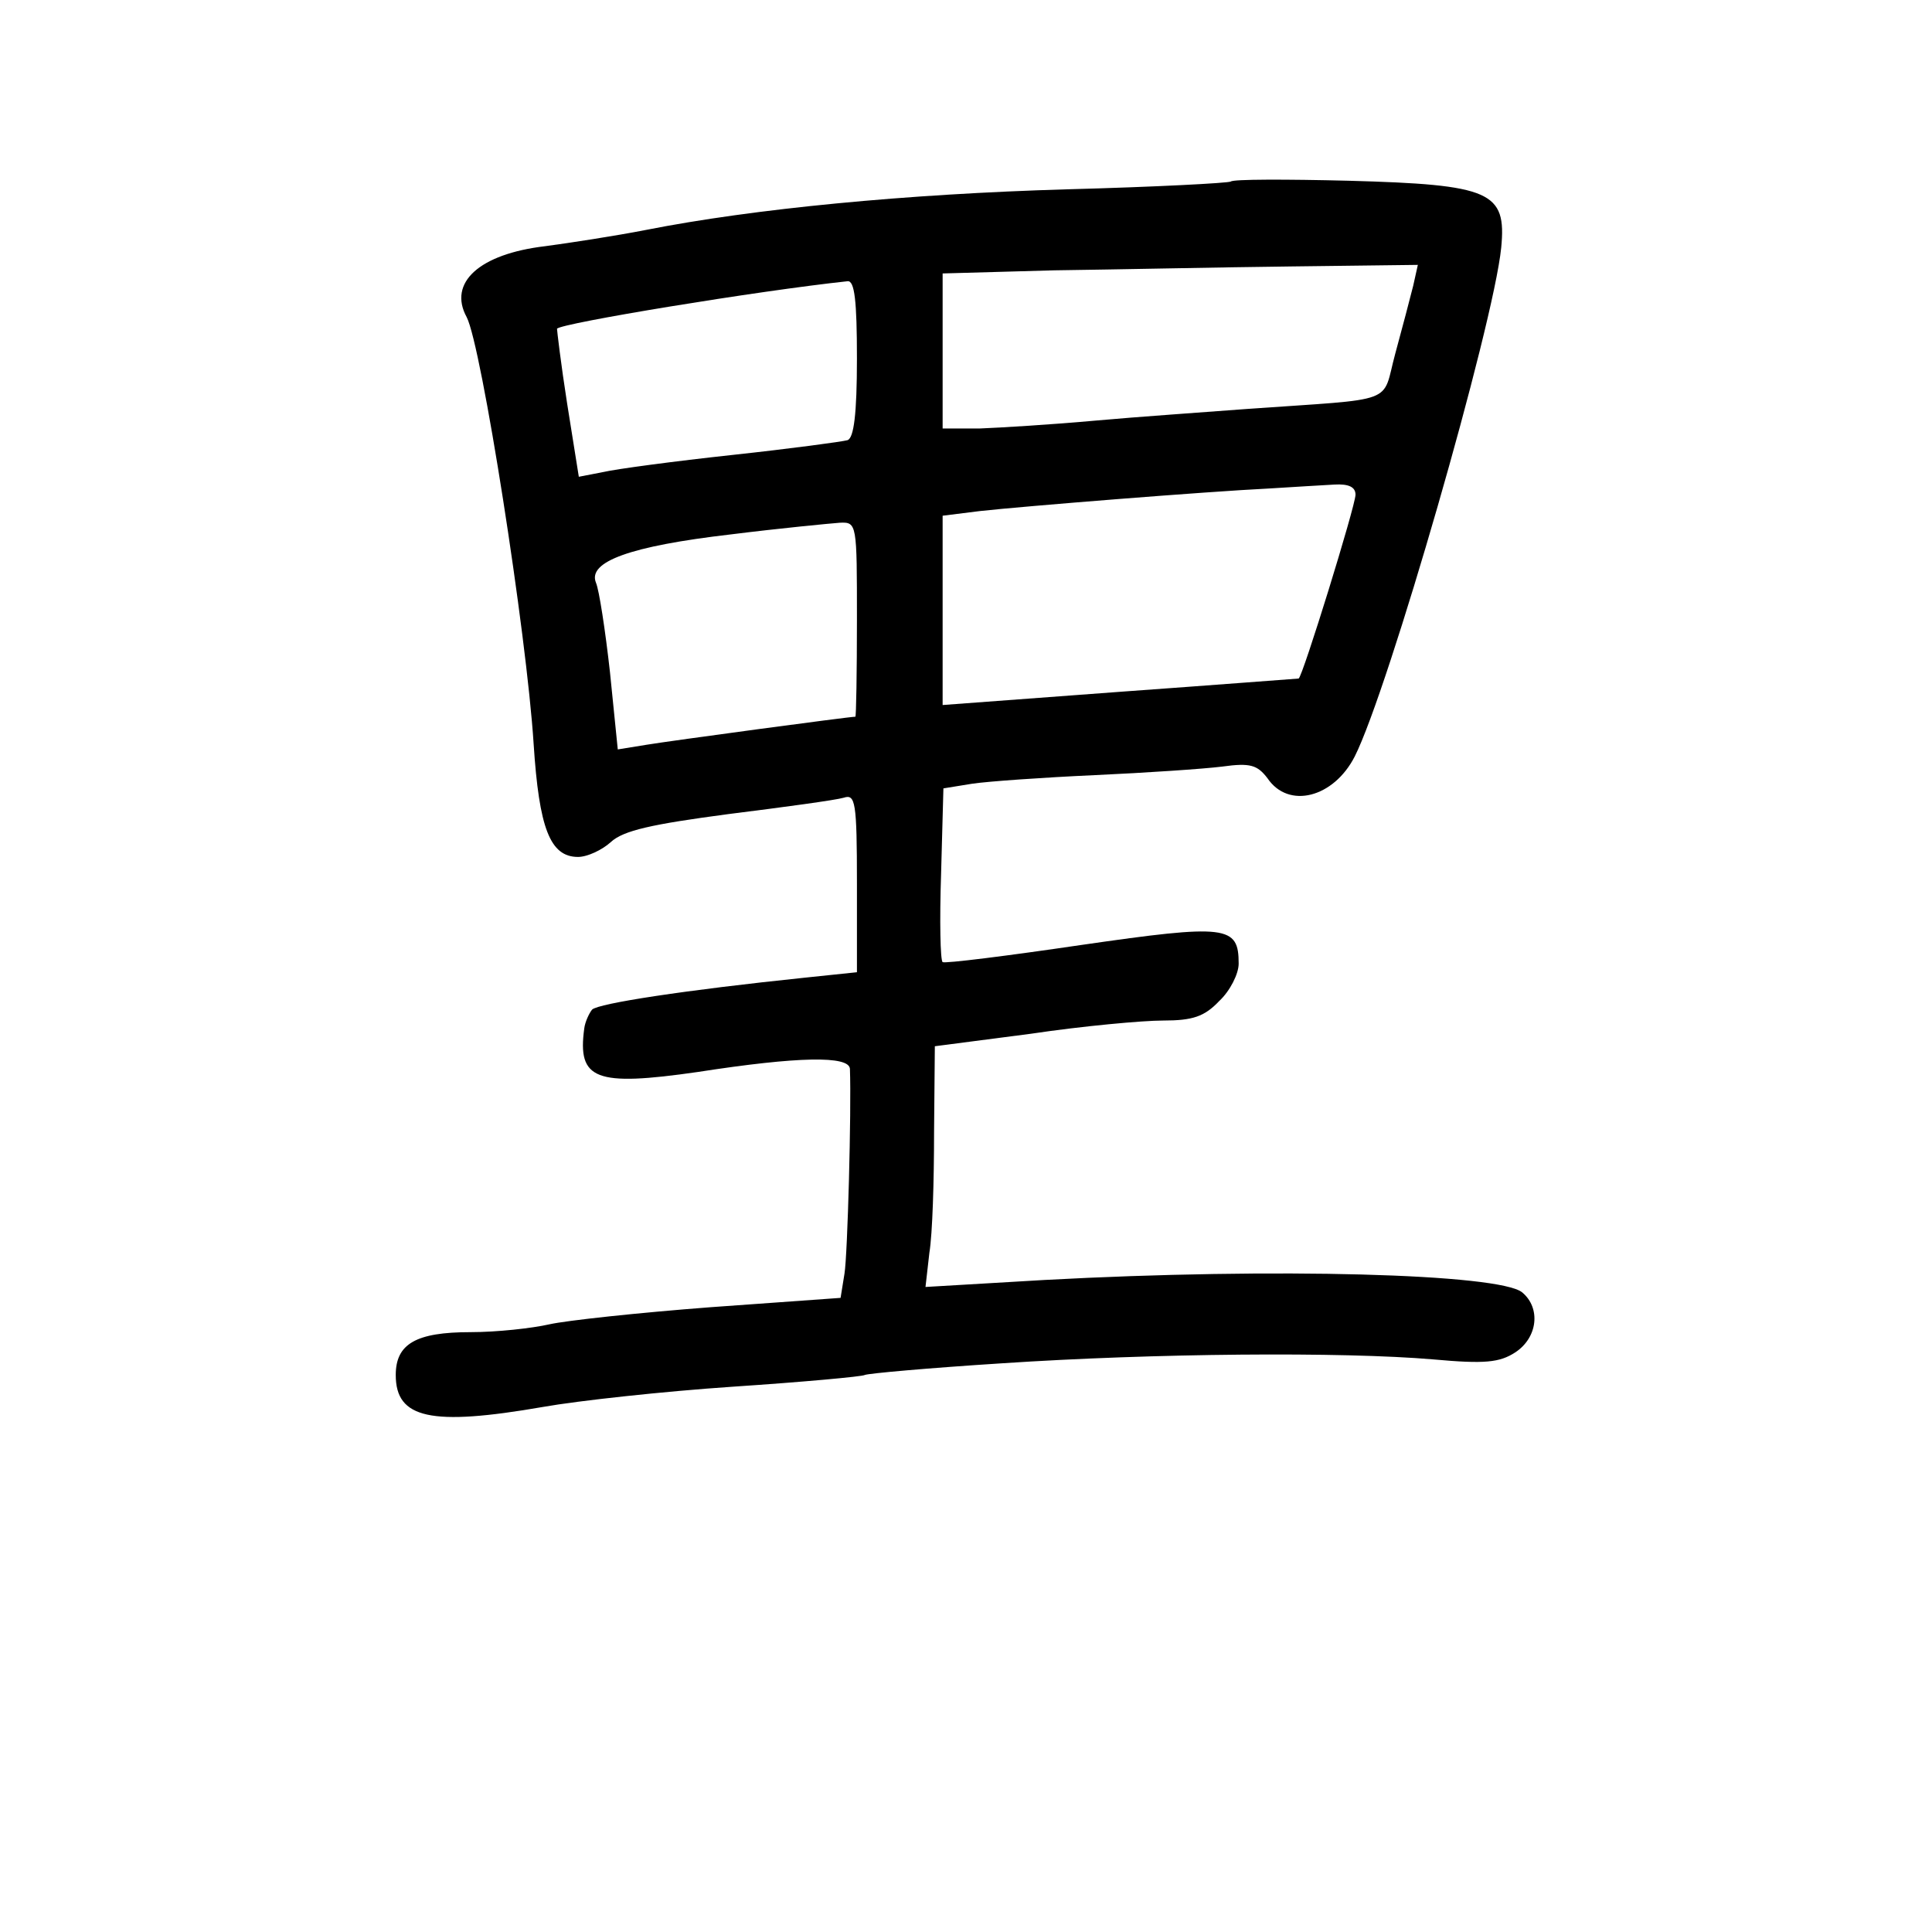 <?xml version="1.0" standalone="no"?>
<!DOCTYPE svg PUBLIC "-//W3C//DTD SVG 20010904//EN"
 "http://www.w3.org/TR/2001/REC-SVG-20010904/DTD/svg10.dtd">
<svg version="1.0" xmlns="http://www.w3.org/2000/svg"
 width="248pt" height="248pt" viewBox="0 0 248 248"
 preserveAspectRatio="xMidYMid meet">
<g transform="translate(0,248) scale(0.1,-0.1)"
fill="#000000" stroke="none">
<path d="M1580 2247 c-3 -2 -97 -7 -210 -10 -207 -6 -403 -25 -540 -52 -41 -8
-100 -17 -130 -21 -85 -10 -125 -47 -101 -91 19 -36 77 -406 86 -548 7 -108
21 -145 57 -145 12 0 31 9 42 19 16 15 53 23 151 36 72 9 138 18 148 21 15 5
17 -5 17 -110 l0 -114 -67 -7 c-154 -16 -265 -33 -273 -41 -4 -5 -9 -16 -10
-24 -9 -66 14 -75 146 -56 129 20 194 21 195 4 2 -53 -3 -239 -7 -263 l-5 -31
-167 -12 c-92 -7 -185 -17 -207 -22 -22 -5 -67 -10 -101 -10 -70 0 -96 -15
-96 -55 0 -56 45 -66 189 -41 45 8 155 20 244 26 90 6 166 13 169 15 4 2 82 9
176 15 195 13 437 15 554 5 66 -6 85 -4 105 9 29 19 33 57 9 77 -29 24 -317
32 -613 16 l-153 -9 5 44 c4 24 6 93 6 154 l1 111 123 16 c67 10 144 17 170
17 38 0 53 5 72 25 14 13 25 35 25 48 0 49 -15 51 -202 24 -95 -14 -175 -24
-178 -22 -3 2 -4 53 -2 113 l3 110 37 6 c20 3 91 8 157 11 66 3 140 8 164 11
36 5 45 2 58 -15 27 -40 85 -25 112 28 43 85 178 553 188 653 7 72 -13 81
-196 86 -80 2 -148 2 -151 -1z m234 -134 c-4 -16 -14 -54 -23 -87 -18 -66 6
-57 -191 -71 -52 -4 -140 -10 -195 -15 -55 -5 -121 -9 -147 -10 l-48 0 0 100
0 99 143 4 c78 1 215 4 305 5 l162 2 -6 -27z m-714 -93 c0 -72 -4 -102 -12
-105 -7 -2 -74 -11 -148 -19 -74 -8 -149 -18 -166 -22 l-31 -6 -15 94 c-8 51
-13 94 -13 96 4 7 260 49 373 61 9 1 12 -25 12 -99z m640 -175 c0 -14 -68
-234 -73 -236 -1 0 -104 -8 -229 -17 l-228 -17 0 121 0 122 48 6 c54 6 290 25
372 29 30 2 67 4 83 5 18 1 27 -3 27 -13z m-640 -160 c0 -69 -1 -125 -2 -125
-8 0 -238 -31 -268 -36 l-37 -6 -10 99 c-6 54 -14 106 -18 115 -11 27 44 47
173 62 64 8 127 14 140 15 22 1 22 -1 22 -124z"/>
</g>
</svg>
